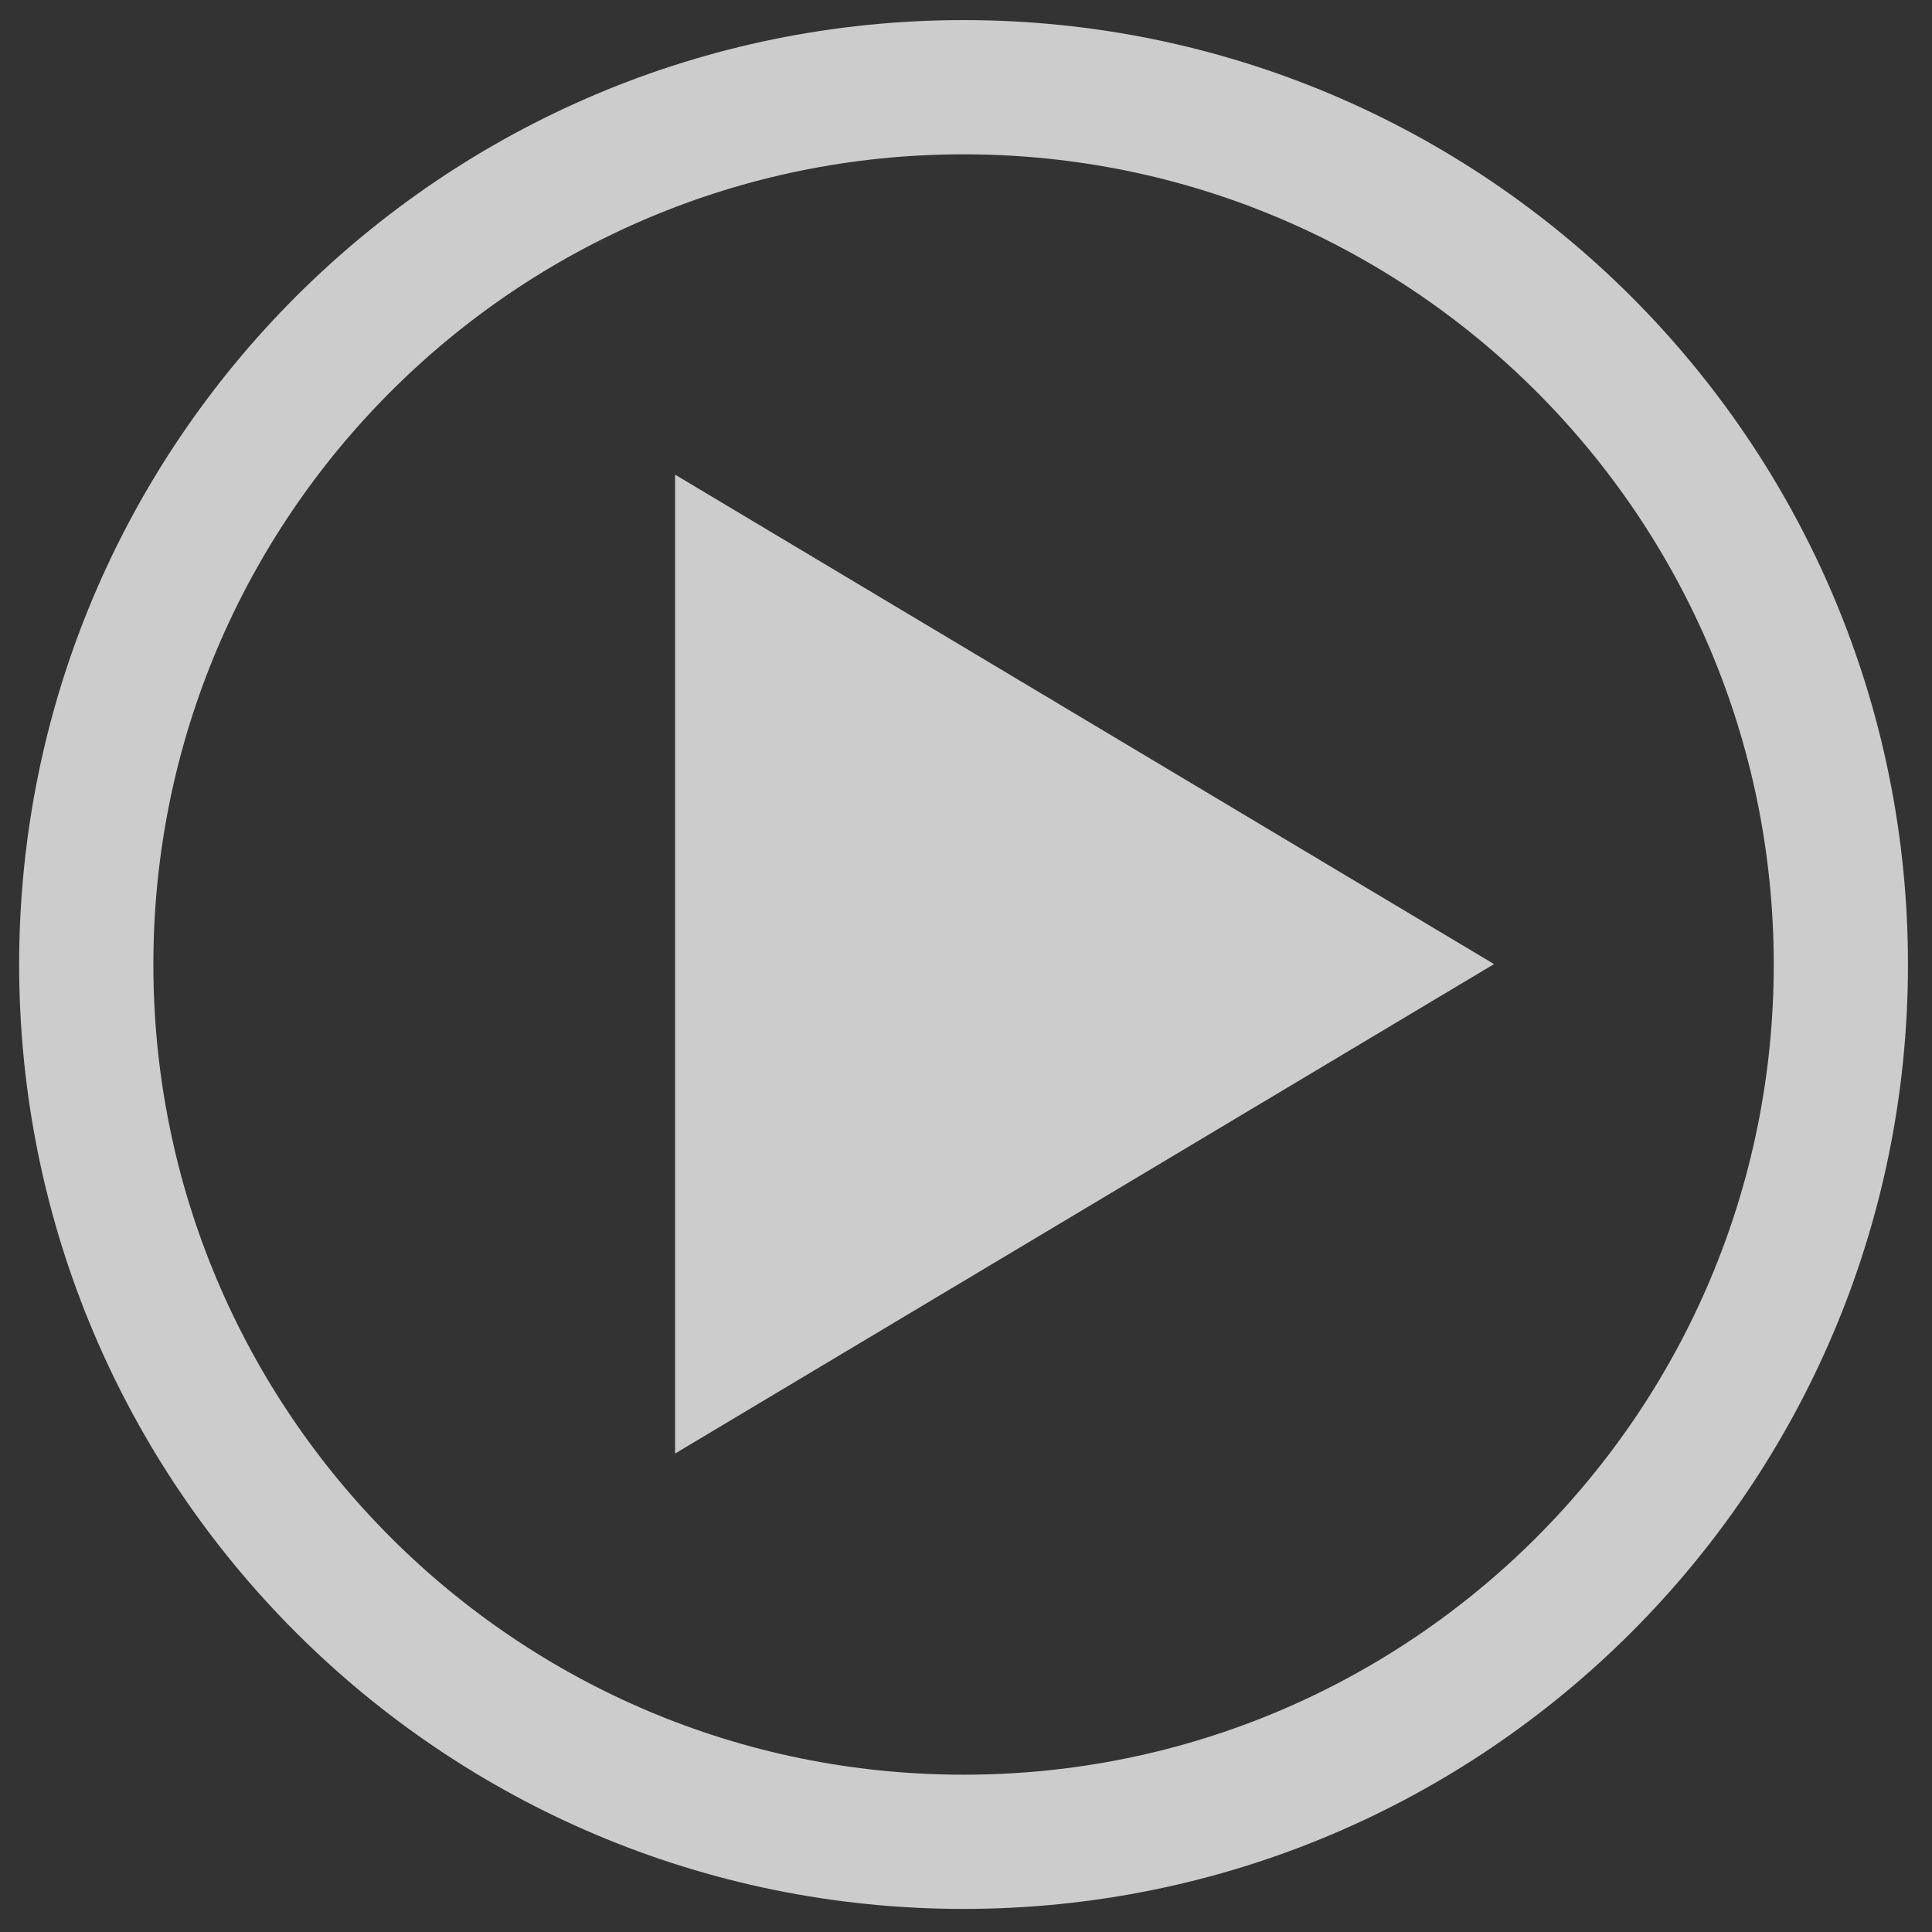<?xml version="1.0" encoding="UTF-8" standalone="no"?>
<!-- Created with Inkscape (http://www.inkscape.org/) -->

<svg
   xmlns:dc="http://purl.org/dc/elements/1.1/"
   xmlns:cc="http://creativecommons.org/ns#"
   xmlns:rdf="http://www.w3.org/1999/02/22-rdf-syntax-ns#"
   xmlns:svg="http://www.w3.org/2000/svg"
   xmlns="http://www.w3.org/2000/svg"
   xmlns:sodipodi="http://sodipodi.sourceforge.net/DTD/sodipodi-0.dtd"
   xmlns:inkscape="http://www.inkscape.org/namespaces/inkscape"
   width="72"
   height="72"
   id="svg2"
   version="1.1"
   inkscape:version="0.48.4 r9939"
   sodipodi:docname="ic_play_now.svg">
  <rect width="100%" height="100%" fill="#333333" stroke="none"/>
  <defs
     id="defs4" />
  <sodipodi:namedview
     id="base"
     pagecolor="#ffffff"
     bordercolor="#666666"
     borderopacity="1.0"
     inkscape:pageopacity="0.0"
     inkscape:pageshadow="2"
     inkscape:zoom="3.959798"
     inkscape:cx="11.60707"
     inkscape:cy="36.066636"
     inkscape:document-units="px"
     inkscape:current-layer="layer1"
     showgrid="false"
     inkscape:window-width="1146"
     inkscape:window-height="872"
     inkscape:window-x="466"
     inkscape:window-y="76"
     inkscape:window-maximized="0" />
  <g
     inkscape:label="Layer 1"
     inkscape:groupmode="layer"
     id="layer1"
     transform="translate(0,-980.362)">
    <path
       sodipodi:type="arc"
       style="fill:none;stroke:#ffffff;stroke-width:5.068;stroke-miterlimit:4;stroke-opacity:1;stroke-dasharray:none;opacity:0.75"
       id="path2985"
       sodipodi:cx="33.30357"
       sodipodi:cy="33.339287"
       sodipodi:rx="33.125"
       sodipodi:ry="33.125"
       d="m 66.429,33.339 c 0,18.294 -14.831,33.125 -33.125,33.125 -18.294,0 -33.125,-14.831 -33.125,-33.125 0,-18.294 14.831,-33.125 33.125,-33.125 18.294,0 33.125,14.831 33.125,33.125 z"
       transform="matrix(0.987,0,0,0.987,3.038,983.401)" />
    <path
       style="opacity:0.75;fill:#ffffff;fill-opacity:1;stroke:none"
       d="m 25.159,998.051 30.519,18.24 -30.519,18.24 z"
       id="rect3755"
       inkscape:connector-curvature="0"
       sodipodi:nodetypes="cccc" />
  </g>
</svg>
